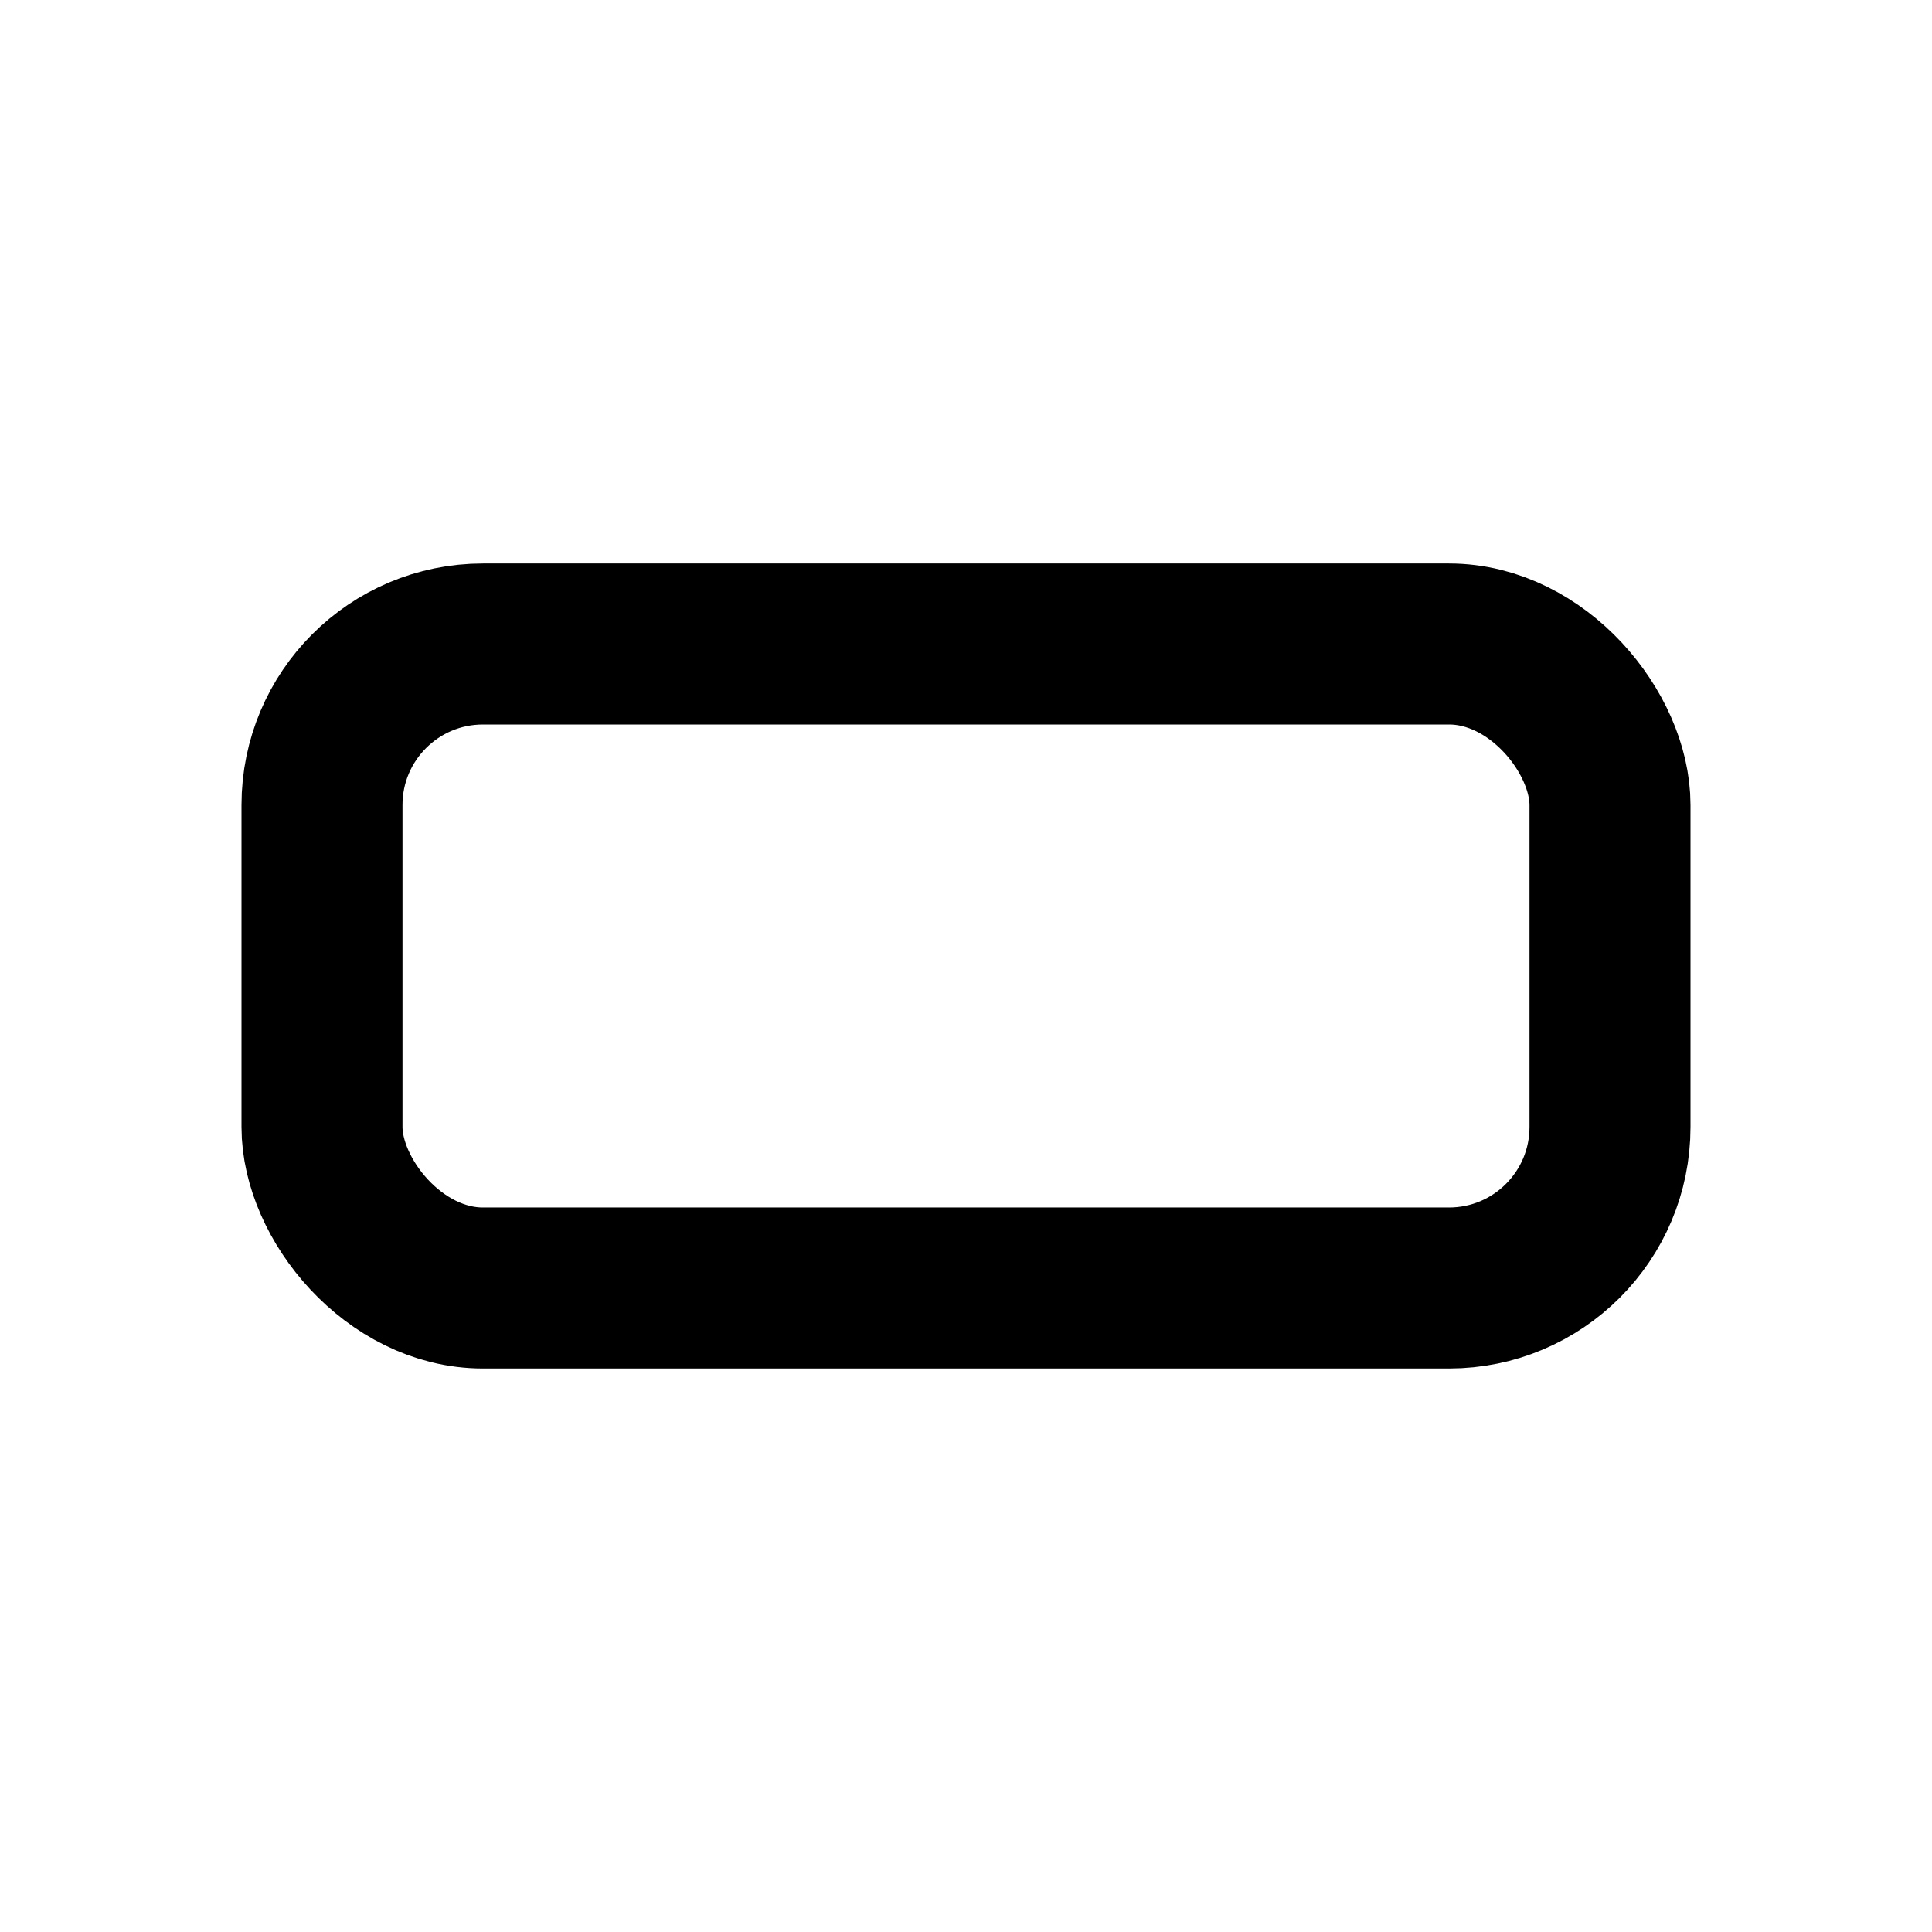 <svg xmlns="http://www.w3.org/2000/svg" viewBox="0 0 24 24">
  <!-- Simple rounded rectangle representing the visible screen area -->
  <rect x="4" y="8" width="16" height="8" fill="none" stroke="currentColor" stroke-width="2" rx="2" />
</svg>
